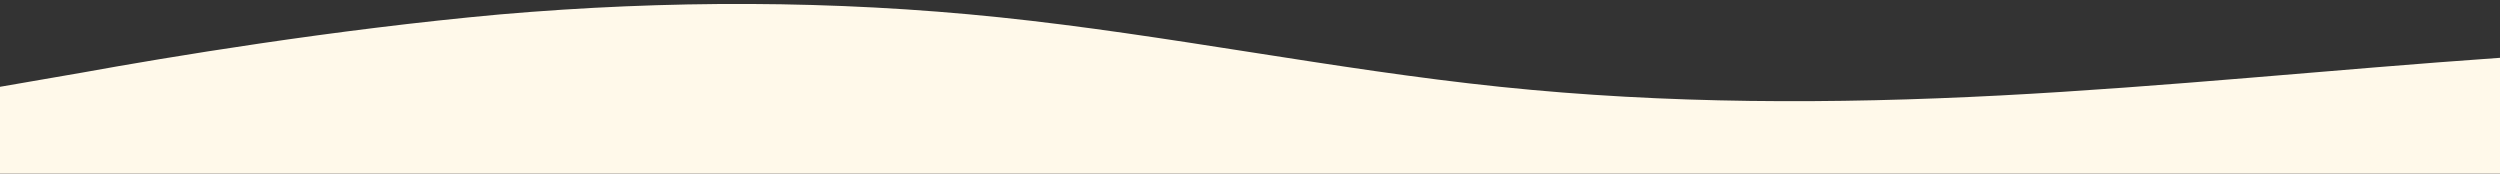 <?xml version="1.0" standalone="no"?>
<svg xmlns:xlink="http://www.w3.org/1999/xlink" id="wave" style="transform:rotate(180deg); transition: 0.3s" viewBox="0 0 1440 100" version="1.1" xmlns="http://www.w3.org/2000/svg"><rect x="0" y="0" width="1440" height="100" fill="#333333" stroke="none"/><defs><linearGradient id="sw-gradient-0" x1="0" x2="0" y1="1" y2="0"><stop stop-color="rgba(255, 249, 234, 1)" offset="0%"/><stop stop-color="rgba(255, 249, 234, 1)" offset="100%"/></linearGradient></defs><path style="transform:translate(0, 0px); opacity:1" fill="url(#sw-gradient-0)" d="M0,50L48,41.7C96,33,192,17,288,8.3C384,0,480,0,576,10C672,20,768,40,864,50C960,60,1056,60,1152,55C1248,50,1344,40,1440,33.3C1536,27,1632,23,1728,21.7C1824,20,1920,20,2016,21.7C2112,23,2208,27,2304,33.3C2400,40,2496,50,2592,46.7C2688,43,2784,27,2880,31.7C2976,37,3072,63,3168,65C3264,67,3360,43,3456,36.7C3552,30,3648,40,3744,48.3C3840,57,3936,63,4032,65C4128,67,4224,63,4320,58.3C4416,53,4512,47,4608,48.3C4704,50,4800,60,4896,58.3C4992,57,5088,43,5184,31.7C5280,20,5376,10,5472,13.3C5568,17,5664,33,5760,43.3C5856,53,5952,57,6048,53.3C6144,50,6240,40,6336,41.7C6432,43,6528,57,6624,55C6720,53,6816,37,6864,28.3L6912,20L6912,100L6864,100C6816,100,6720,100,6624,100C6528,100,6432,100,6336,100C6240,100,6144,100,6048,100C5952,100,5856,100,5760,100C5664,100,5568,100,5472,100C5376,100,5280,100,5184,100C5088,100,4992,100,4896,100C4800,100,4704,100,4608,100C4512,100,4416,100,4320,100C4224,100,4128,100,4032,100C3936,100,3840,100,3744,100C3648,100,3552,100,3456,100C3360,100,3264,100,3168,100C3072,100,2976,100,2880,100C2784,100,2688,100,2592,100C2496,100,2400,100,2304,100C2208,100,2112,100,2016,100C1920,100,1824,100,1728,100C1632,100,1536,100,1440,100C1344,100,1248,100,1152,100C1056,100,960,100,864,100C768,100,672,100,576,100C480,100,384,100,288,100C192,100,96,100,48,100L0,100Z"/></svg>